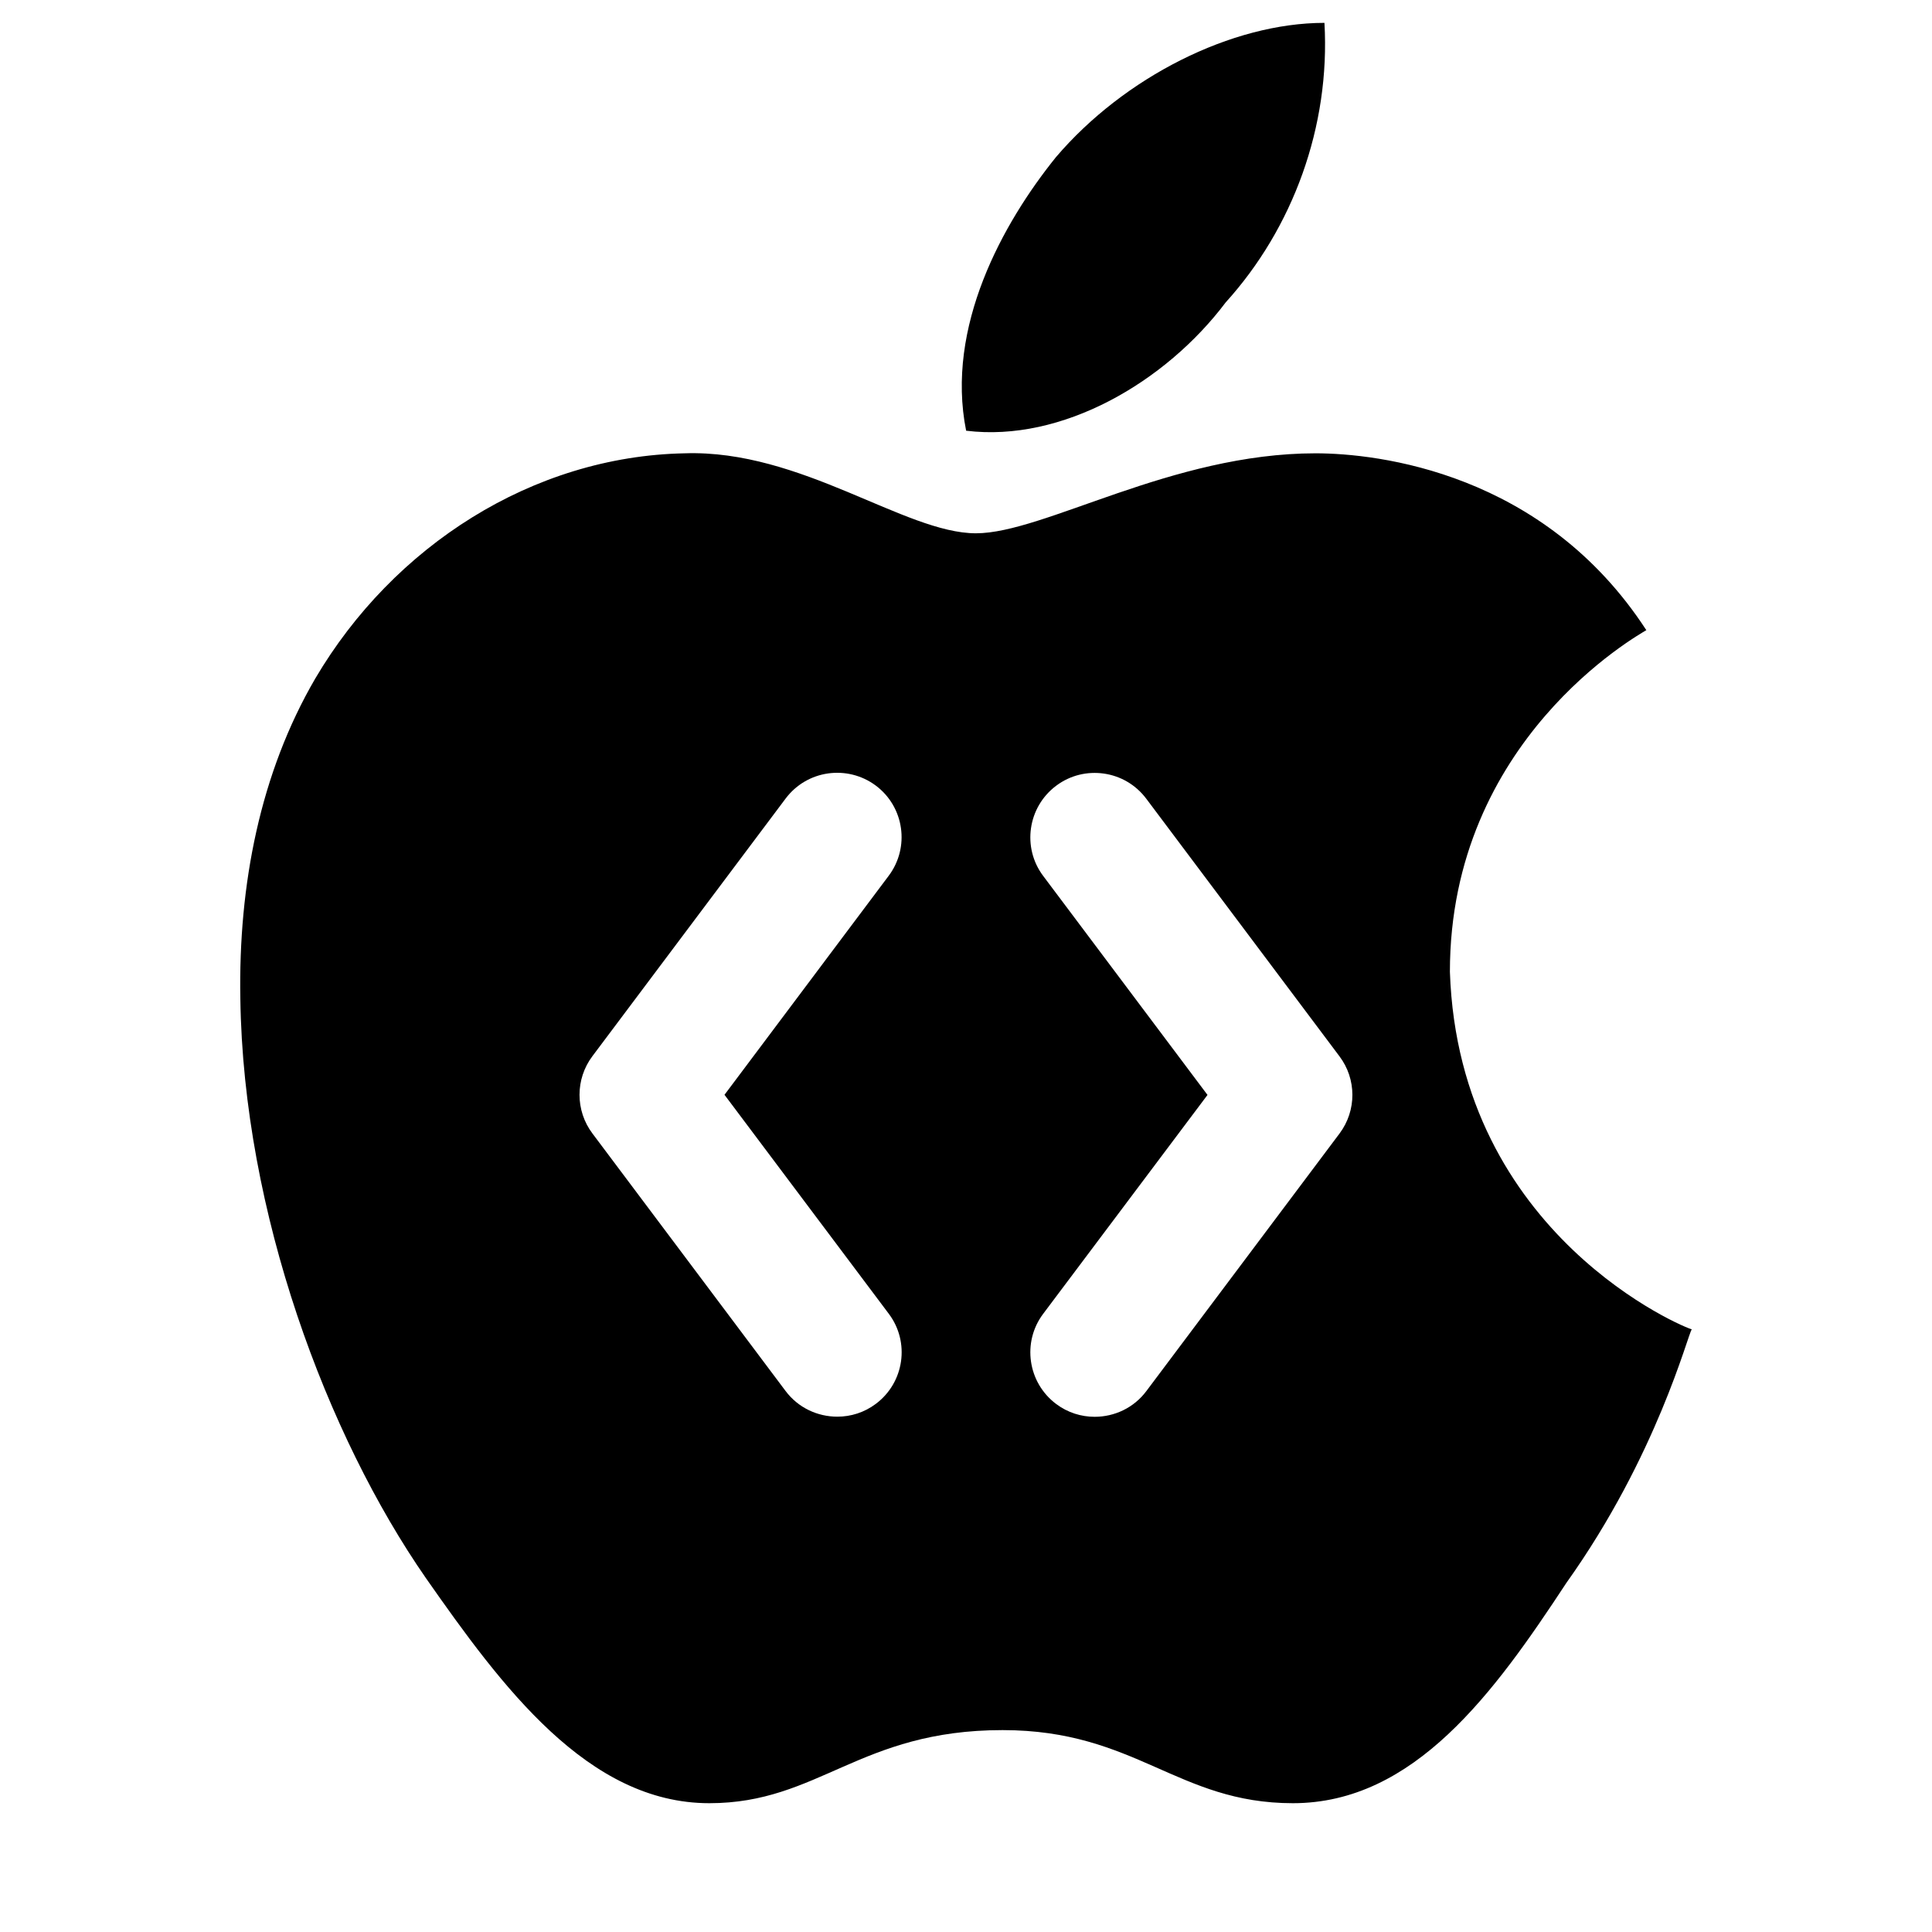 <?xml version="1.0"?><svg fill="#000000" xmlns="http://www.w3.org/2000/svg"  viewBox="0 0 30 30" width="60px" height="60px">    <path d="M 20.566 0.355 C 19.125 0.355 17.454 1.199 16.396 2.441 C 15.568 3.468 14.68 5.077 15.002 6.688 C 16.489 6.872 18.098 5.937 19.033 4.695 C 20.075 3.545 20.658 1.965 20.566 0.355 z M 10.631 7.039 C 8.27 7.085 6.107 8.48 4.896 10.535 C 4.038 12.007 3.701 13.741 3.732 15.504 C 3.778 18.831 5.08 22.296 6.613 24.504 C 7.793 26.191 9.128 28 11.014 28 C 12.716 28 13.345 26.865 15.568 26.865 C 17.638 26.865 18.282 28 20.076 28 C 21.962 28 23.203 26.283 24.322 24.58 C 25.732 22.603 26.209 20.718 26.27 20.641 C 26.209 20.641 22.652 19.199 22.514 15.09 C 22.514 11.487 25.441 9.862 25.564 9.785 C 23.969 7.332 21.394 7.04 20.428 7.039 C 18.19 7.039 16.212 8.281 15.154 8.281 C 14.05 8.281 12.44 6.978 10.631 7.039 z M 12.857 12.01 C 13.111 11.974 13.379 12.034 13.6 12.199 C 14.042 12.53 14.131 13.159 13.799 13.6 L 11.25 17 L 13.801 20.4 C 14.133 20.841 14.042 21.468 13.6 21.799 C 13.42 21.934 13.211 21.998 13.002 21.998 C 12.697 21.998 12.396 21.862 12.199 21.6 L 9.199 17.6 C 8.932 17.245 8.932 16.755 9.199 16.4 L 12.199 12.4 C 12.365 12.179 12.604 12.046 12.857 12.01 z M 17.141 12.012 C 17.394 12.048 17.633 12.181 17.799 12.402 L 20.799 16.402 C 21.066 16.756 21.067 17.244 20.801 17.6 L 17.801 21.6 C 17.605 21.863 17.303 22 16.998 22 C 16.789 22 16.58 21.936 16.4 21.801 C 15.958 21.47 15.867 20.841 16.199 20.4 L 18.75 17.002 L 16.199 13.602 C 15.867 13.161 15.958 12.532 16.4 12.201 C 16.621 12.035 16.887 11.976 17.141 12.012 z"/></svg>